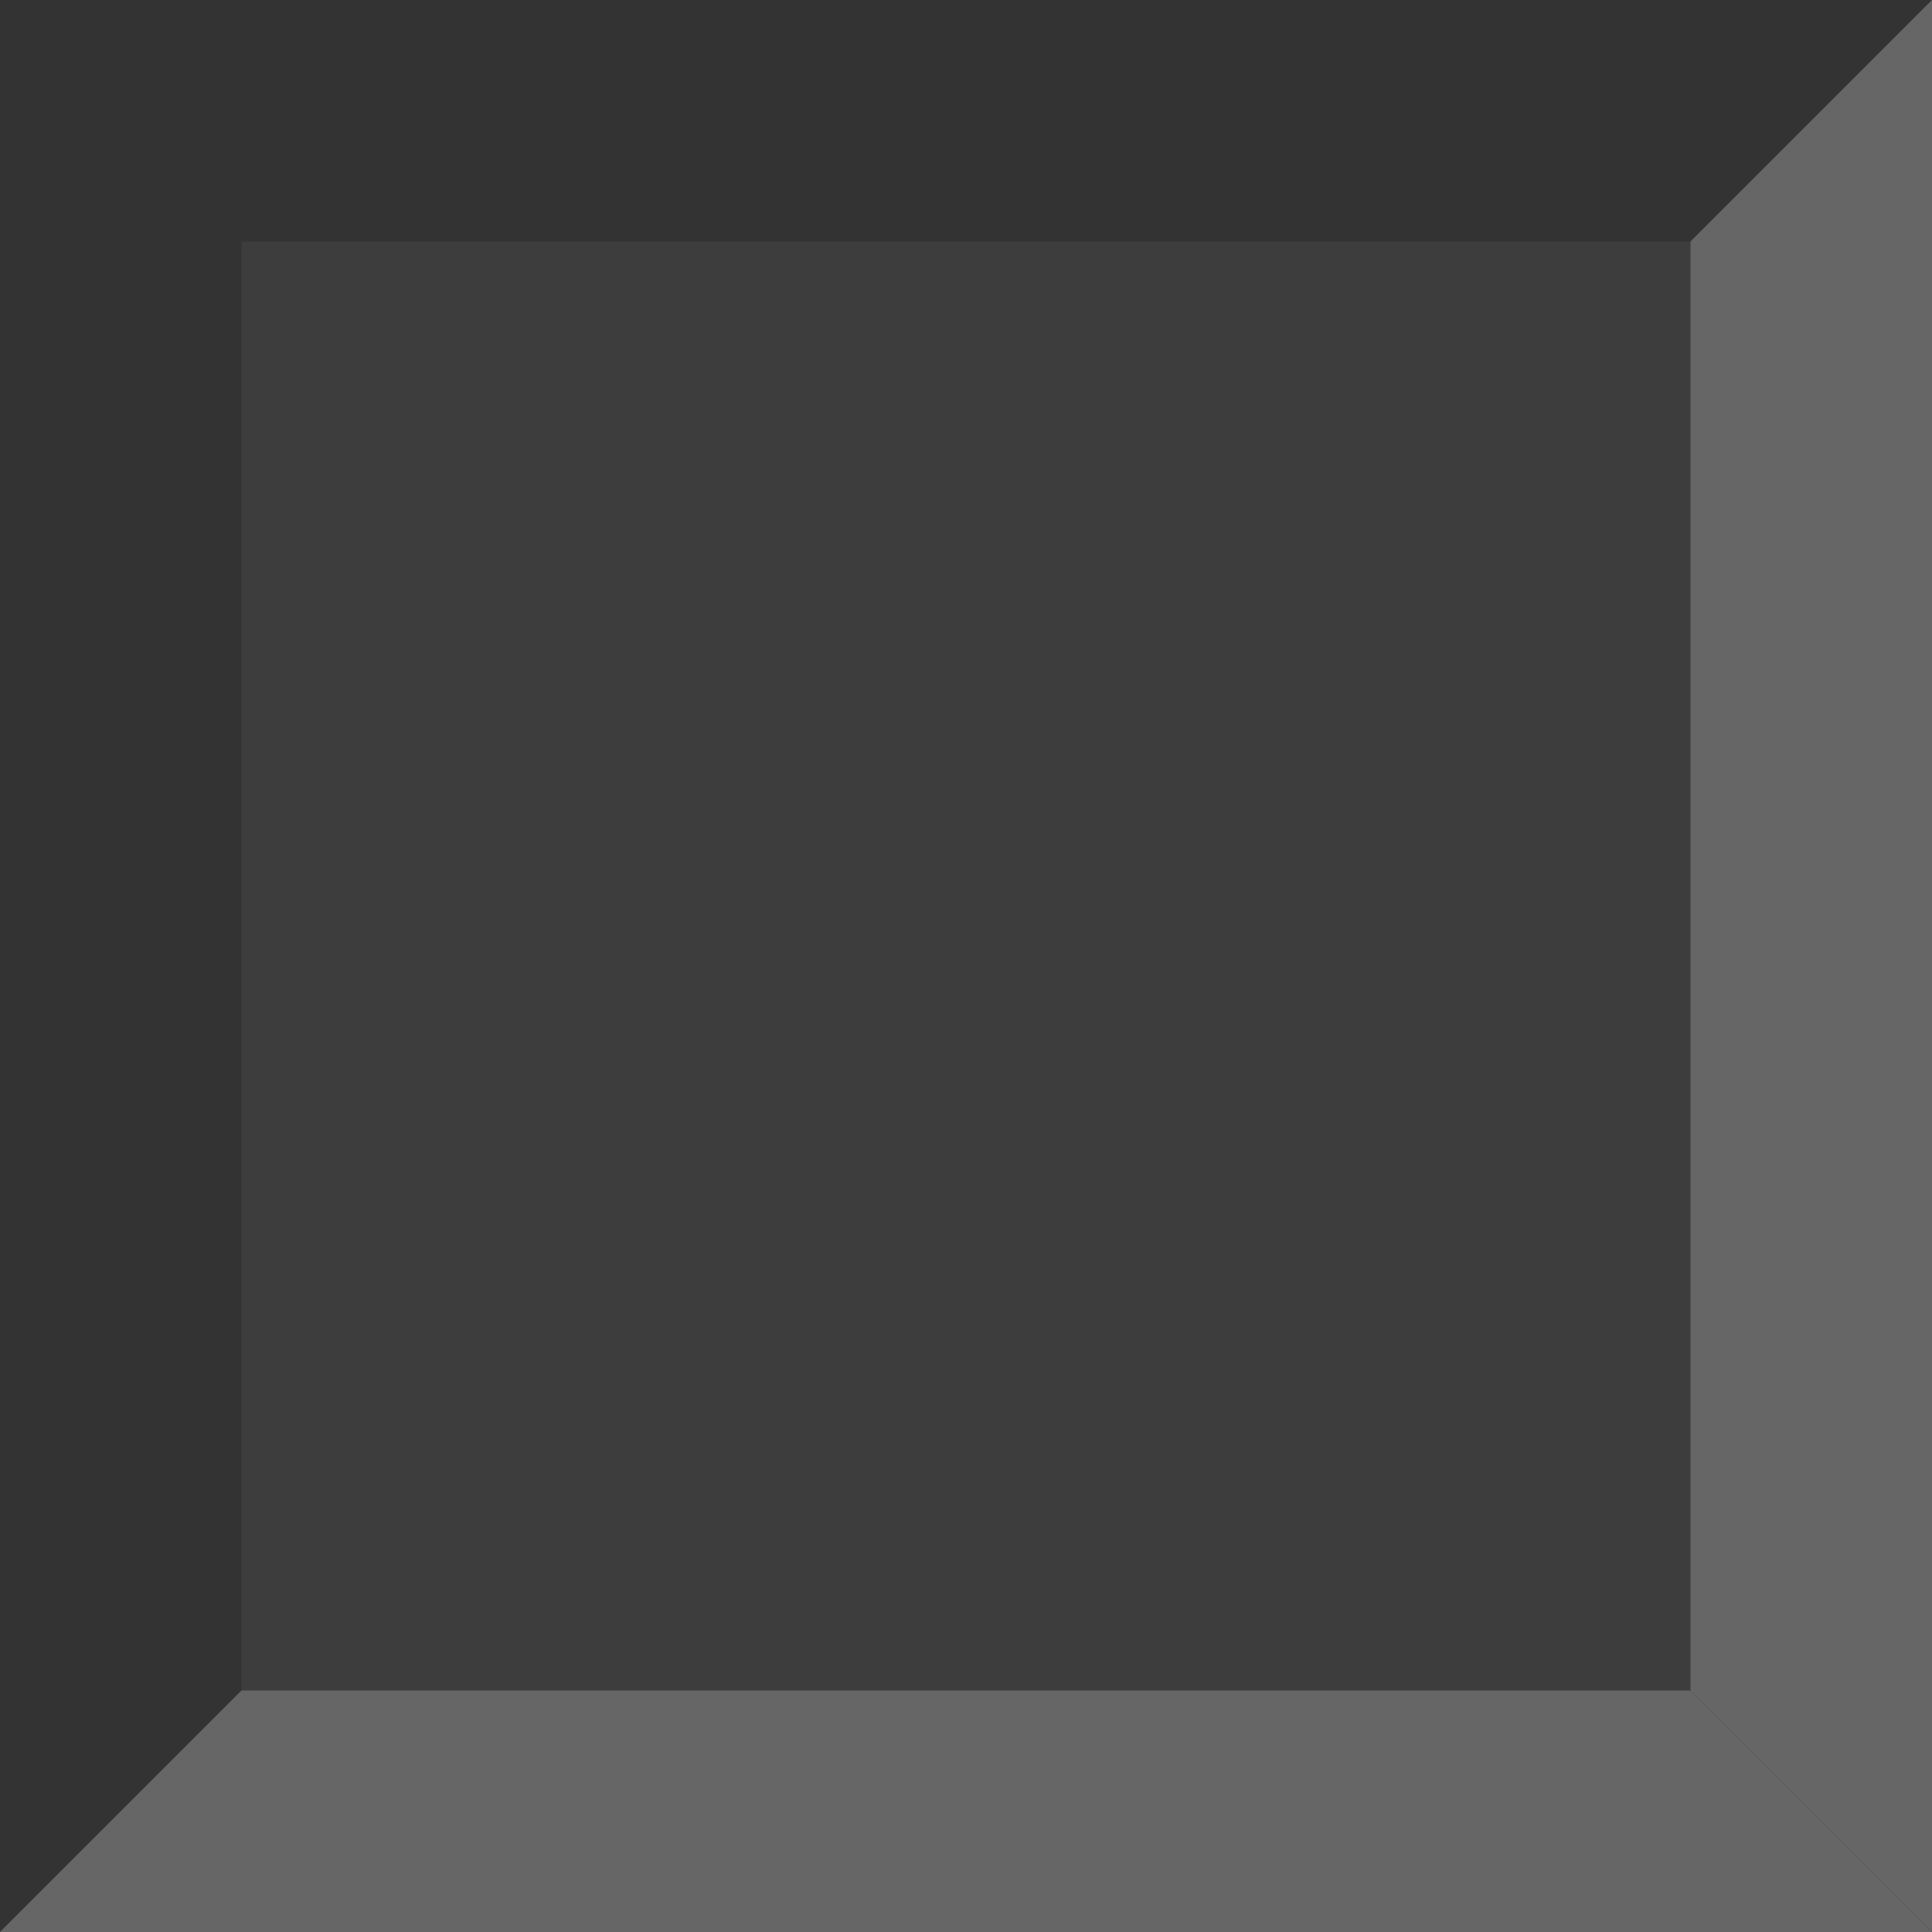 <?xml version="1.0" encoding="UTF-8" standalone="no"?>
<!-- Created with Inkscape (http://www.inkscape.org/) -->

<svg
   width="24"
   height="24"
   viewBox="0 0 24 24"
   version="1.1"
   id="svg13547"
   sodipodi:docname="button_press.svg"
   inkscape:version="1.4 (e7c3feb100, 2024-10-09)"
   inkscape:export-filename="checkmark_on.png"
   inkscape:export-xdpi="96"
   inkscape:export-ydpi="96"
   xmlns:inkscape="http://www.inkscape.org/namespaces/inkscape"
   xmlns:sodipodi="http://sodipodi.sourceforge.net/DTD/sodipodi-0.dtd"
   xmlns="http://www.w3.org/2000/svg"
   xmlns:svg="http://www.w3.org/2000/svg">
  <sodipodi:namedview
     id="namedview13549"
     pagecolor="#ffffff"
     bordercolor="#111111"
     borderopacity="1"
     inkscape:showpageshadow="0"
     inkscape:pageopacity="0"
     inkscape:pagecheckerboard="1"
     inkscape:deskcolor="#d1d1d1"
     inkscape:document-units="px"
     showgrid="true"
     inkscape:zoom="32"
     inkscape:cx="12.640625"
     inkscape:cy="12.109375"
     inkscape:window-width="1920"
     inkscape:window-height="1003"
     inkscape:window-x="0"
     inkscape:window-y="0"
     inkscape:window-maximized="1"
     inkscape:current-layer="layer1"
     showguides="false">
    <inkscape:grid
       type="xygrid"
       id="grid15567"
       empspacing="1"
       originx="0"
       originy="0"
       spacingy="1"
       spacingx="1"
       units="px" />
    <inkscape:grid
       type="xygrid"
       id="grid15569"
       empspacing="1"
       originx="0.5"
       originy="0.5"
       dotted="true"
       spacingy="1"
       spacingx="1"
       units="px" />
  </sodipodi:namedview>
  <defs
     id="defs13544" />
  <g
     inkscape:label="button_press"
     inkscape:groupmode="layer"
     id="layer1">
    <rect
       style="font-variation-settings:'wght' 700;fill:#3d3d3d;stroke:none;stroke-width:2.036;stroke-linecap:square;fill-opacity:1"
       id="rect32461"
       width="24"
       height="24"
       x="0"
       y="0"
       inkscape:label="body" />
    <path
       style="font-variation-settings:'wght' 700;display:inline;fill:#333333;fill-opacity:1;stroke:none;stroke-width:2.015;stroke-linecap:square"
       d="M 0,0 2.5,3 H 21 l 3,-3 z"
       id="path32880"
       sodipodi:nodetypes="ccccc"
       inkscape:label="shadow_top" />
    <path
       style="font-variation-settings:'wght' 700;display:inline;fill:#333333;fill-opacity:1;stroke:none;stroke-width:2.015;stroke-linecap:square"
       d="M 0,0 3,3 V 21 L 0,24 Z"
       id="path32880-4"
       sodipodi:nodetypes="ccccc"
       inkscape:label="shadow_left" />
    <path
       style="font-variation-settings:'wght' 700;display:inline;fill:#666666;fill-opacity:1;stroke:none;stroke-width:2.015;stroke-linecap:square"
       d="m 0,24 3,-3 h 18 l 3,3 z"
       id="path32880-4-8"
       sodipodi:nodetypes="ccccc"
       inkscape:label="highlight_bottom" />
    <path
       style="font-variation-settings:'wght' 700;display:inline;fill:#666666;fill-opacity:1;stroke:none;stroke-width:2.015;stroke-linecap:square"
       d="M 24,24 21,21 V 3 l 3,-3 z"
       id="path32880-4-8-1"
       sodipodi:nodetypes="ccccc"
       inkscape:label="highlight_right" />
  </g>
</svg>
